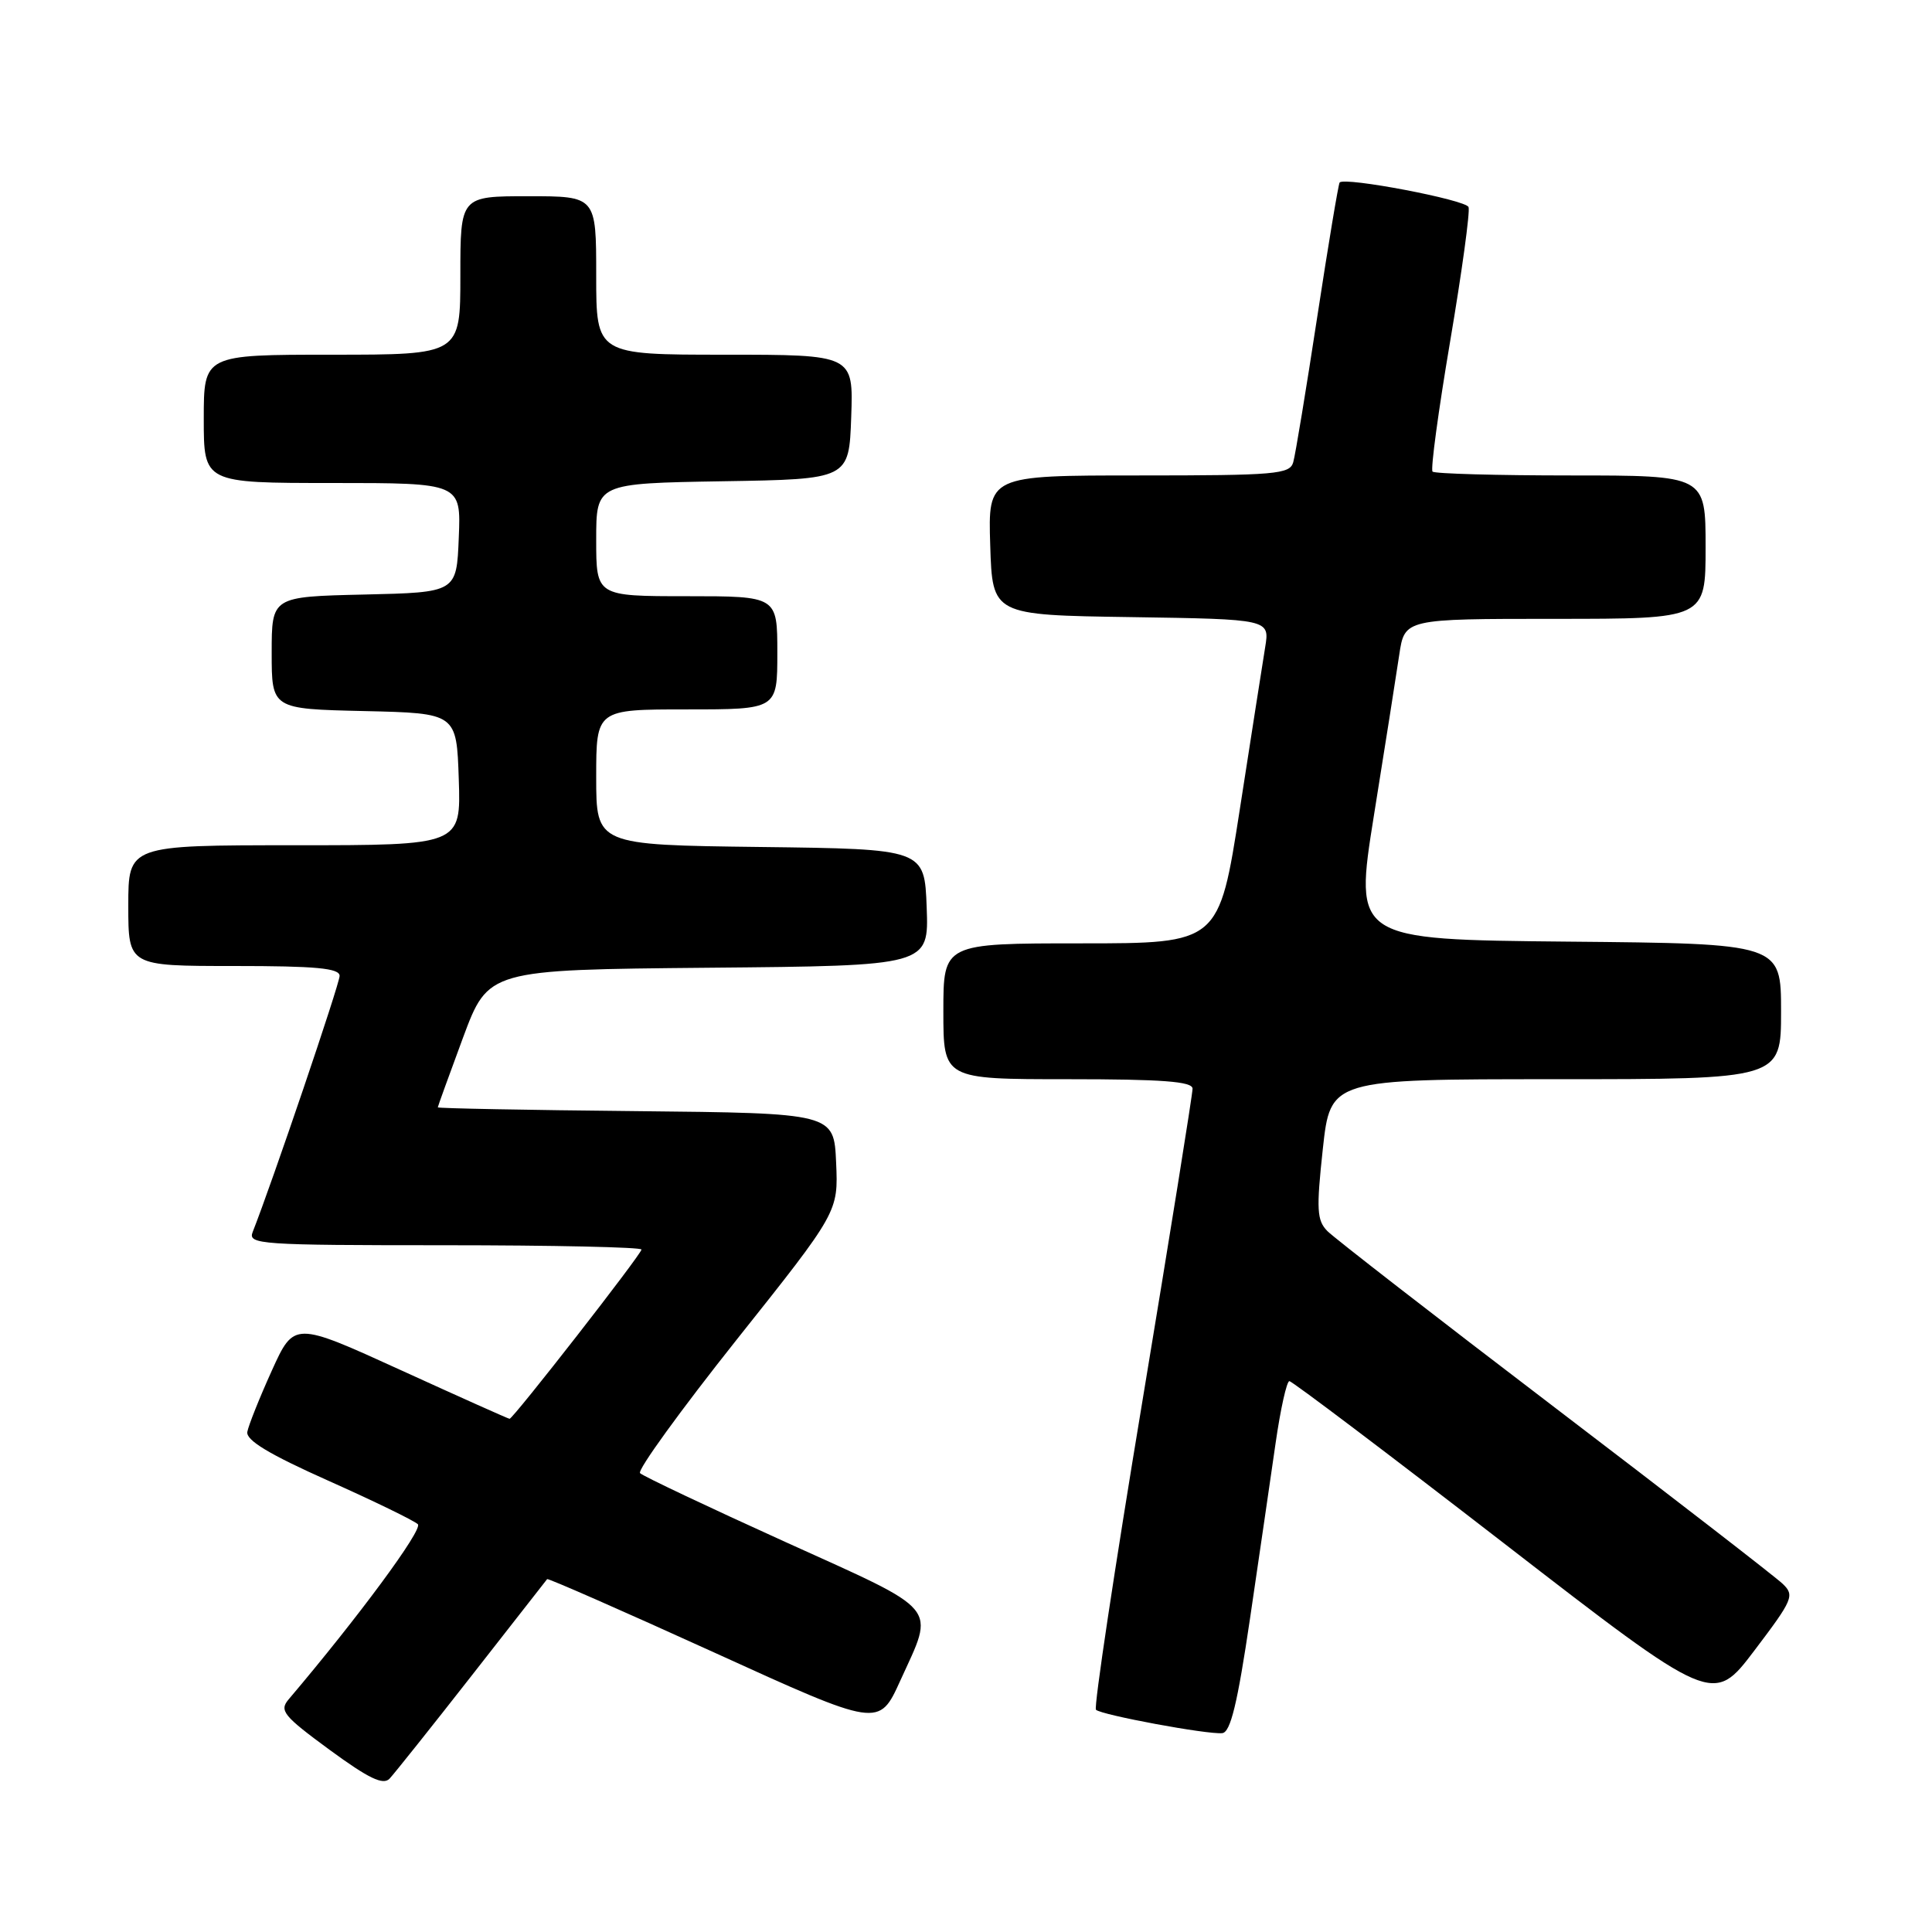 <?xml version="1.0" encoding="UTF-8" standalone="no"?>
<!DOCTYPE svg PUBLIC "-//W3C//DTD SVG 1.1//EN" "http://www.w3.org/Graphics/SVG/1.1/DTD/svg11.dtd" >
<svg xmlns="http://www.w3.org/2000/svg" xmlns:xlink="http://www.w3.org/1999/xlink" version="1.1" viewBox="0 0 256 256">
 <g >
 <path fill="currentColor"
d=" M 62.52 222.00 C 67.91 215.12 72.40 209.38 72.50 209.24 C 72.60 209.10 82.54 213.46 94.58 218.94 C 116.47 228.91 116.47 228.91 119.29 222.70 C 123.89 212.59 124.84 213.73 104.00 204.29 C 93.83 199.68 85.19 195.59 84.81 195.20 C 84.42 194.82 90.18 186.87 97.59 177.54 C 111.08 160.59 111.08 160.59 110.79 154.04 C 110.50 147.50 110.50 147.50 84.25 147.23 C 69.81 147.09 58.00 146.86 58.01 146.73 C 58.01 146.61 59.52 142.45 61.35 137.50 C 64.70 128.50 64.70 128.50 93.89 128.23 C 123.08 127.97 123.08 127.97 122.79 120.23 C 122.50 112.50 122.50 112.50 100.75 112.23 C 79.00 111.96 79.00 111.96 79.00 102.98 C 79.00 94.00 79.00 94.00 91.00 94.00 C 103.00 94.00 103.00 94.00 103.00 86.50 C 103.00 79.00 103.00 79.00 91.00 79.00 C 79.00 79.00 79.00 79.00 79.00 71.52 C 79.00 64.05 79.00 64.05 95.75 63.77 C 112.50 63.50 112.50 63.50 112.79 55.25 C 113.08 47.00 113.08 47.00 96.04 47.00 C 79.00 47.00 79.00 47.00 79.00 36.50 C 79.00 26.00 79.00 26.00 70.00 26.00 C 61.00 26.00 61.00 26.00 61.00 36.50 C 61.00 47.00 61.00 47.00 44.00 47.00 C 27.00 47.00 27.00 47.00 27.00 55.50 C 27.00 64.00 27.00 64.00 44.04 64.00 C 61.09 64.00 61.09 64.00 60.79 71.25 C 60.50 78.50 60.50 78.50 48.25 78.78 C 36.00 79.06 36.00 79.06 36.00 86.50 C 36.00 93.94 36.00 93.94 48.25 94.22 C 60.50 94.50 60.50 94.50 60.79 103.25 C 61.08 112.00 61.08 112.00 39.04 112.00 C 17.00 112.00 17.00 112.00 17.00 120.00 C 17.00 128.00 17.00 128.00 31.00 128.00 C 41.87 128.00 45.00 128.29 45.00 129.31 C 45.00 130.38 36.02 156.83 33.48 163.25 C 32.83 164.89 34.43 165.00 58.89 165.00 C 73.25 165.00 85.00 165.26 85.00 165.57 C 85.00 166.18 67.99 188.00 67.52 188.00 C 67.37 188.00 60.89 185.10 53.11 181.55 C 38.97 175.10 38.97 175.10 36.01 181.63 C 34.38 185.23 32.93 188.87 32.77 189.73 C 32.58 190.84 35.64 192.69 43.50 196.20 C 49.55 198.90 54.89 201.50 55.37 201.97 C 56.06 202.66 47.48 214.29 38.25 225.17 C 36.98 226.67 37.53 227.35 43.67 231.86 C 48.86 235.66 50.77 236.58 51.62 235.68 C 52.23 235.03 57.14 228.88 62.52 222.00 Z  M 165.63 214.49 C 166.84 206.25 168.37 195.79 169.02 191.25 C 169.67 186.71 170.50 183.00 170.85 183.01 C 171.21 183.01 183.99 192.67 199.25 204.47 C 226.99 225.92 226.99 225.92 232.46 218.71 C 237.59 211.94 237.82 211.40 236.21 209.86 C 235.27 208.96 221.68 198.44 206.00 186.49 C 190.32 174.54 176.78 164.03 175.89 163.13 C 174.49 161.71 174.41 160.29 175.28 152.25 C 176.29 143.00 176.29 143.00 206.14 143.00 C 236.00 143.00 236.00 143.00 236.00 134.02 C 236.00 125.03 236.00 125.03 207.71 124.77 C 179.42 124.50 179.42 124.50 182.06 108.00 C 183.52 98.92 185.02 89.36 185.41 86.75 C 186.12 82.00 186.12 82.00 206.06 82.00 C 226.00 82.00 226.00 82.00 226.00 72.50 C 226.00 63.00 226.00 63.00 208.17 63.00 C 198.36 63.00 190.10 62.77 189.82 62.49 C 189.54 62.21 190.59 54.45 192.15 45.24 C 193.71 36.03 194.81 28.02 194.59 27.44 C 194.25 26.48 178.20 23.42 177.51 24.18 C 177.35 24.36 176.01 32.38 174.54 42.00 C 173.07 51.62 171.64 60.29 171.36 61.25 C 170.91 62.84 169.06 63.00 150.90 63.00 C 130.92 63.00 130.92 63.00 131.21 72.25 C 131.50 81.50 131.50 81.50 149.88 81.77 C 168.25 82.05 168.25 82.05 167.64 85.77 C 167.31 87.82 165.79 97.49 164.28 107.25 C 161.52 125.00 161.52 125.00 143.26 125.00 C 125.00 125.00 125.00 125.00 125.00 134.00 C 125.00 143.00 125.00 143.00 141.50 143.00 C 154.02 143.00 158.00 143.30 158.02 144.25 C 158.03 144.94 155.03 163.61 151.36 185.75 C 147.68 207.89 144.92 226.25 145.22 226.55 C 145.91 227.24 160.03 229.86 161.96 229.65 C 163.05 229.53 163.97 225.74 165.63 214.49 Z "/>
</g>
</svg>